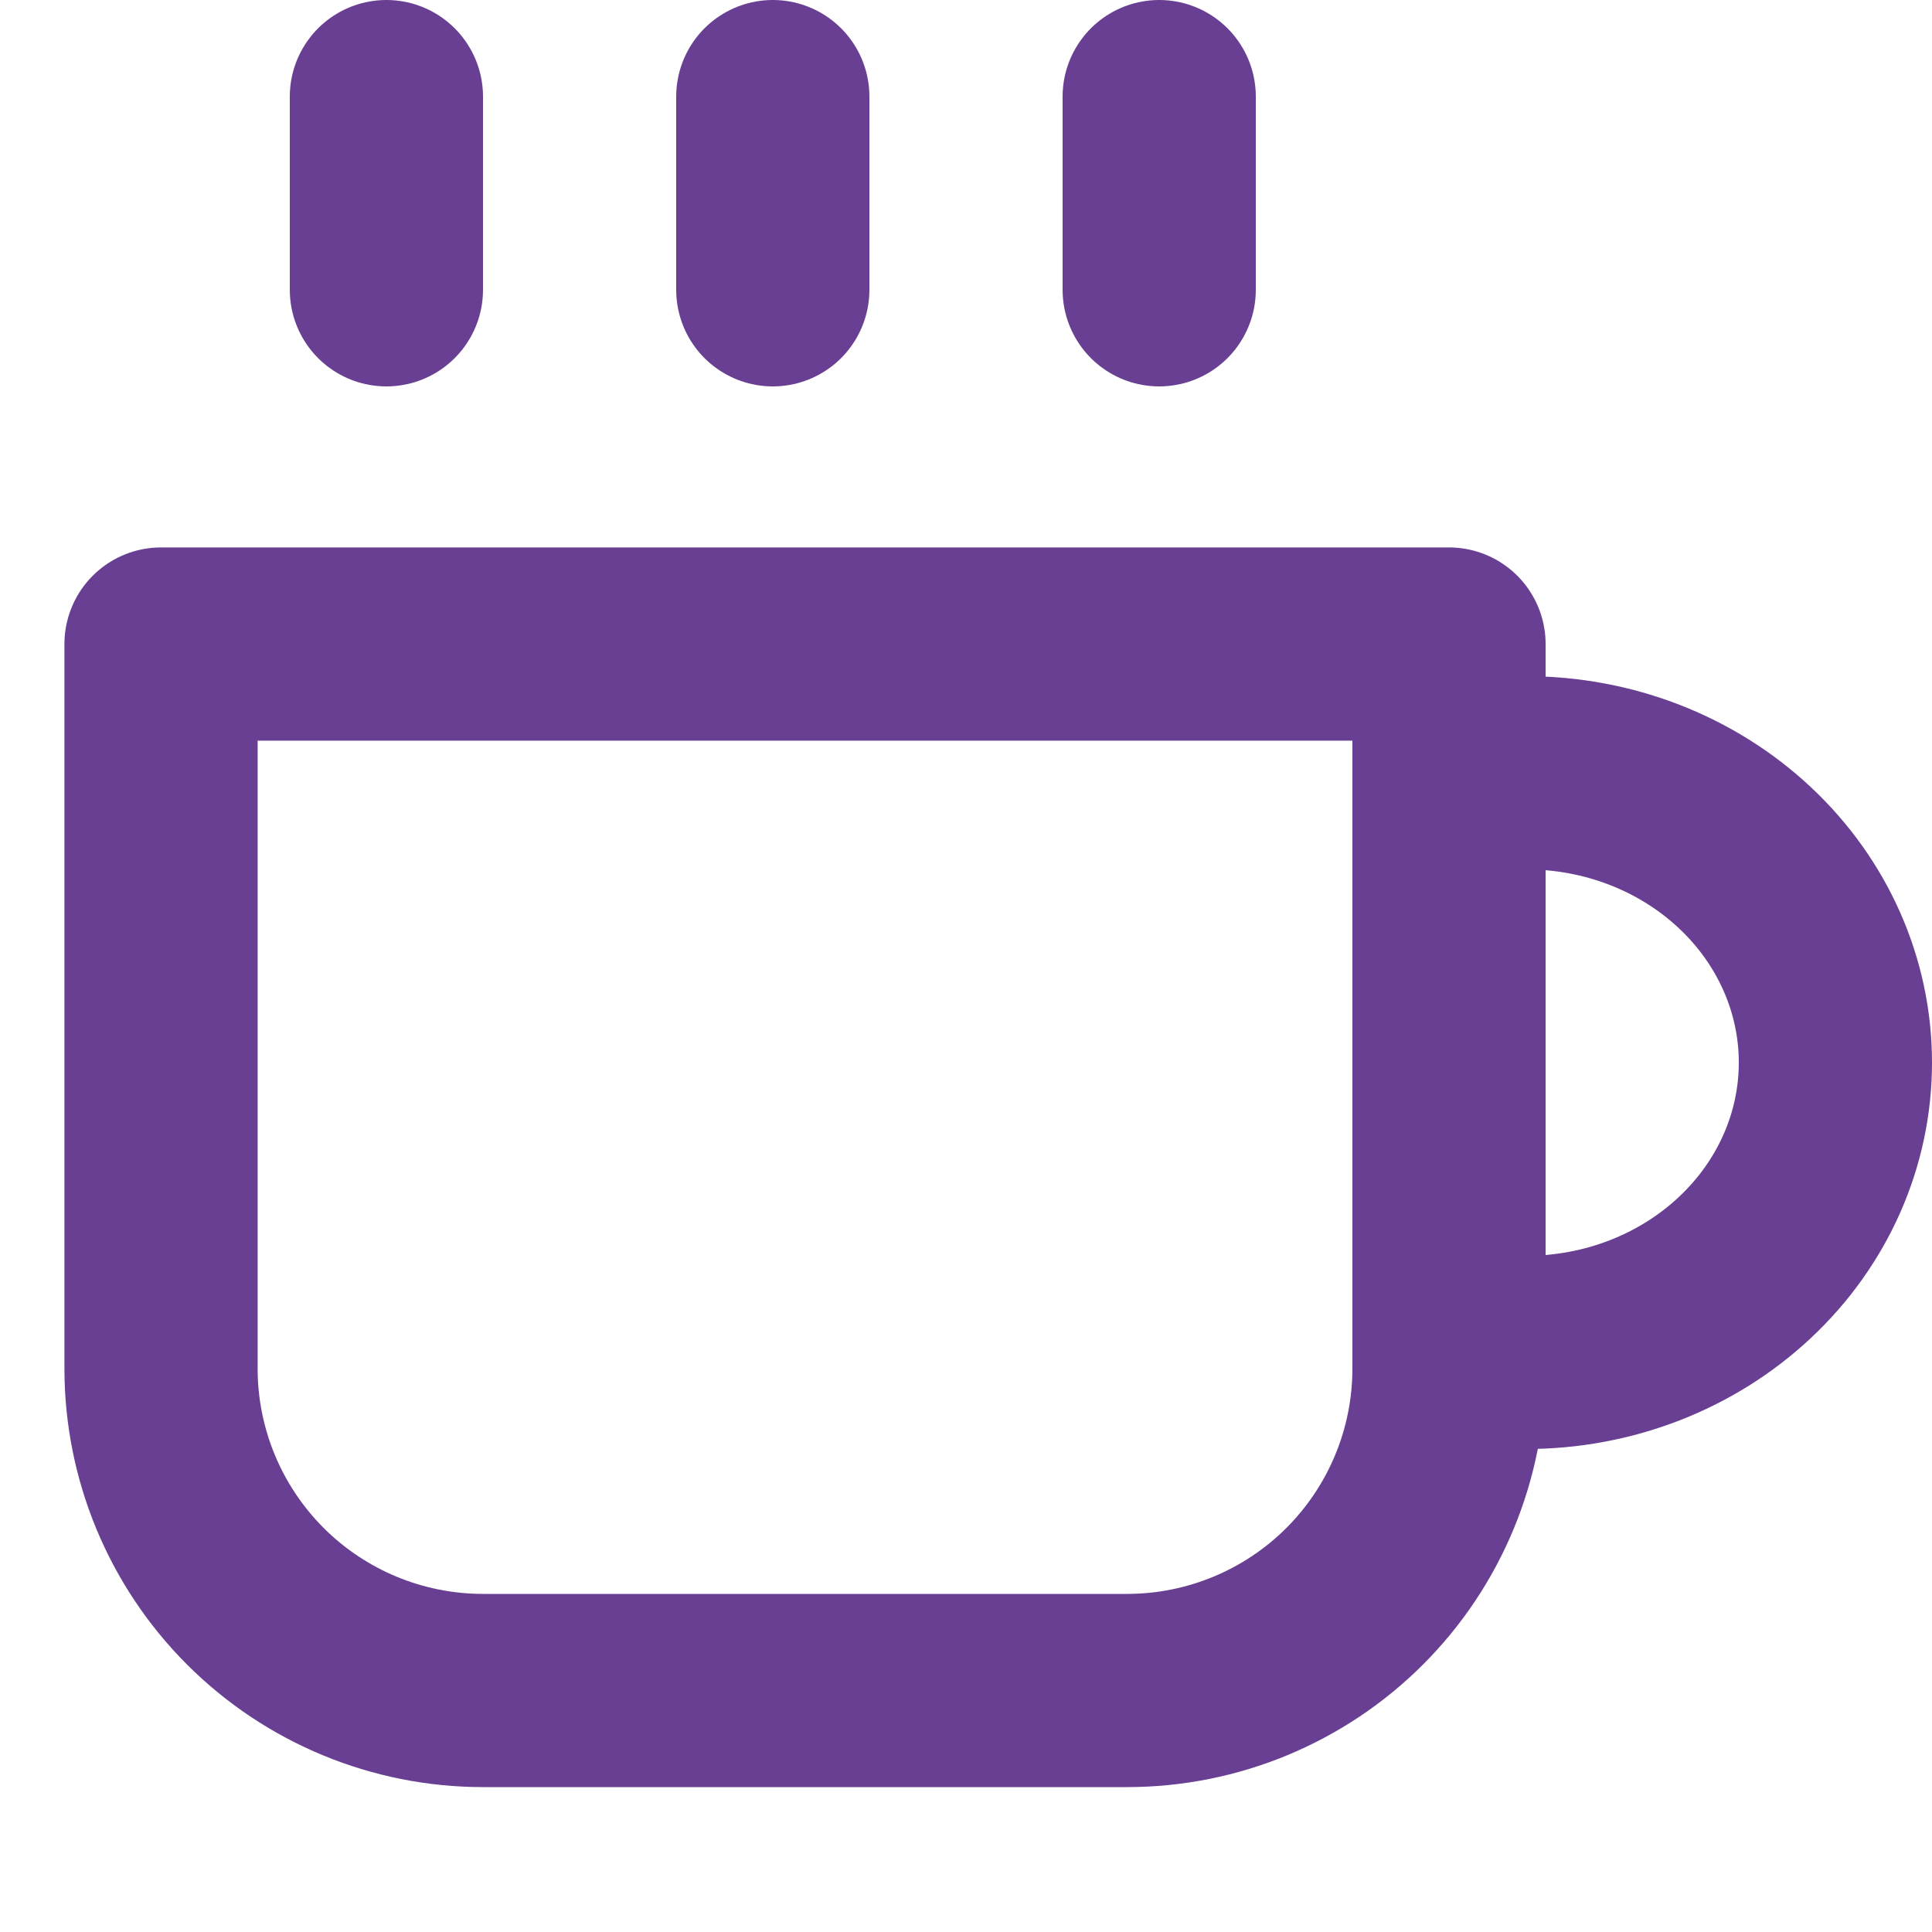 <svg width="20" height="20" viewBox="0 0 20 20" fill="none" xmlns="http://www.w3.org/2000/svg">
<path d="M15 8H15.8C16.649 8 17.463 8.316 18.063 8.879C18.663 9.441 19 10.204 19 11C19 11.796 18.663 12.559 18.063 13.121C17.463 13.684 16.649 14 15.8 14H15" stroke="#693F93" stroke-width="2" stroke-linecap="round" stroke-linejoin="round"/>
<path d="M1.667 6.667H15V14.167C15 15.051 14.649 15.899 14.024 16.524C13.399 17.149 12.551 17.5 11.667 17.5H5C4.116 17.5 3.268 17.149 2.643 16.524C2.018 15.899 1.667 15.051 1.667 14.167V6.667Z" stroke="#693F93" stroke-width="2" stroke-linecap="round" stroke-linejoin="round"/>
<path d="M12 1V3" stroke="#693F93" stroke-width="2" stroke-linecap="round" stroke-linejoin="round"/>
<path d="M8 1V3" stroke="#693F93" stroke-width="2" stroke-linecap="round" stroke-linejoin="round"/>
<path d="M4 1V3" stroke="#693F93" stroke-width="2" stroke-linecap="round" stroke-linejoin="round"/>
</svg>
